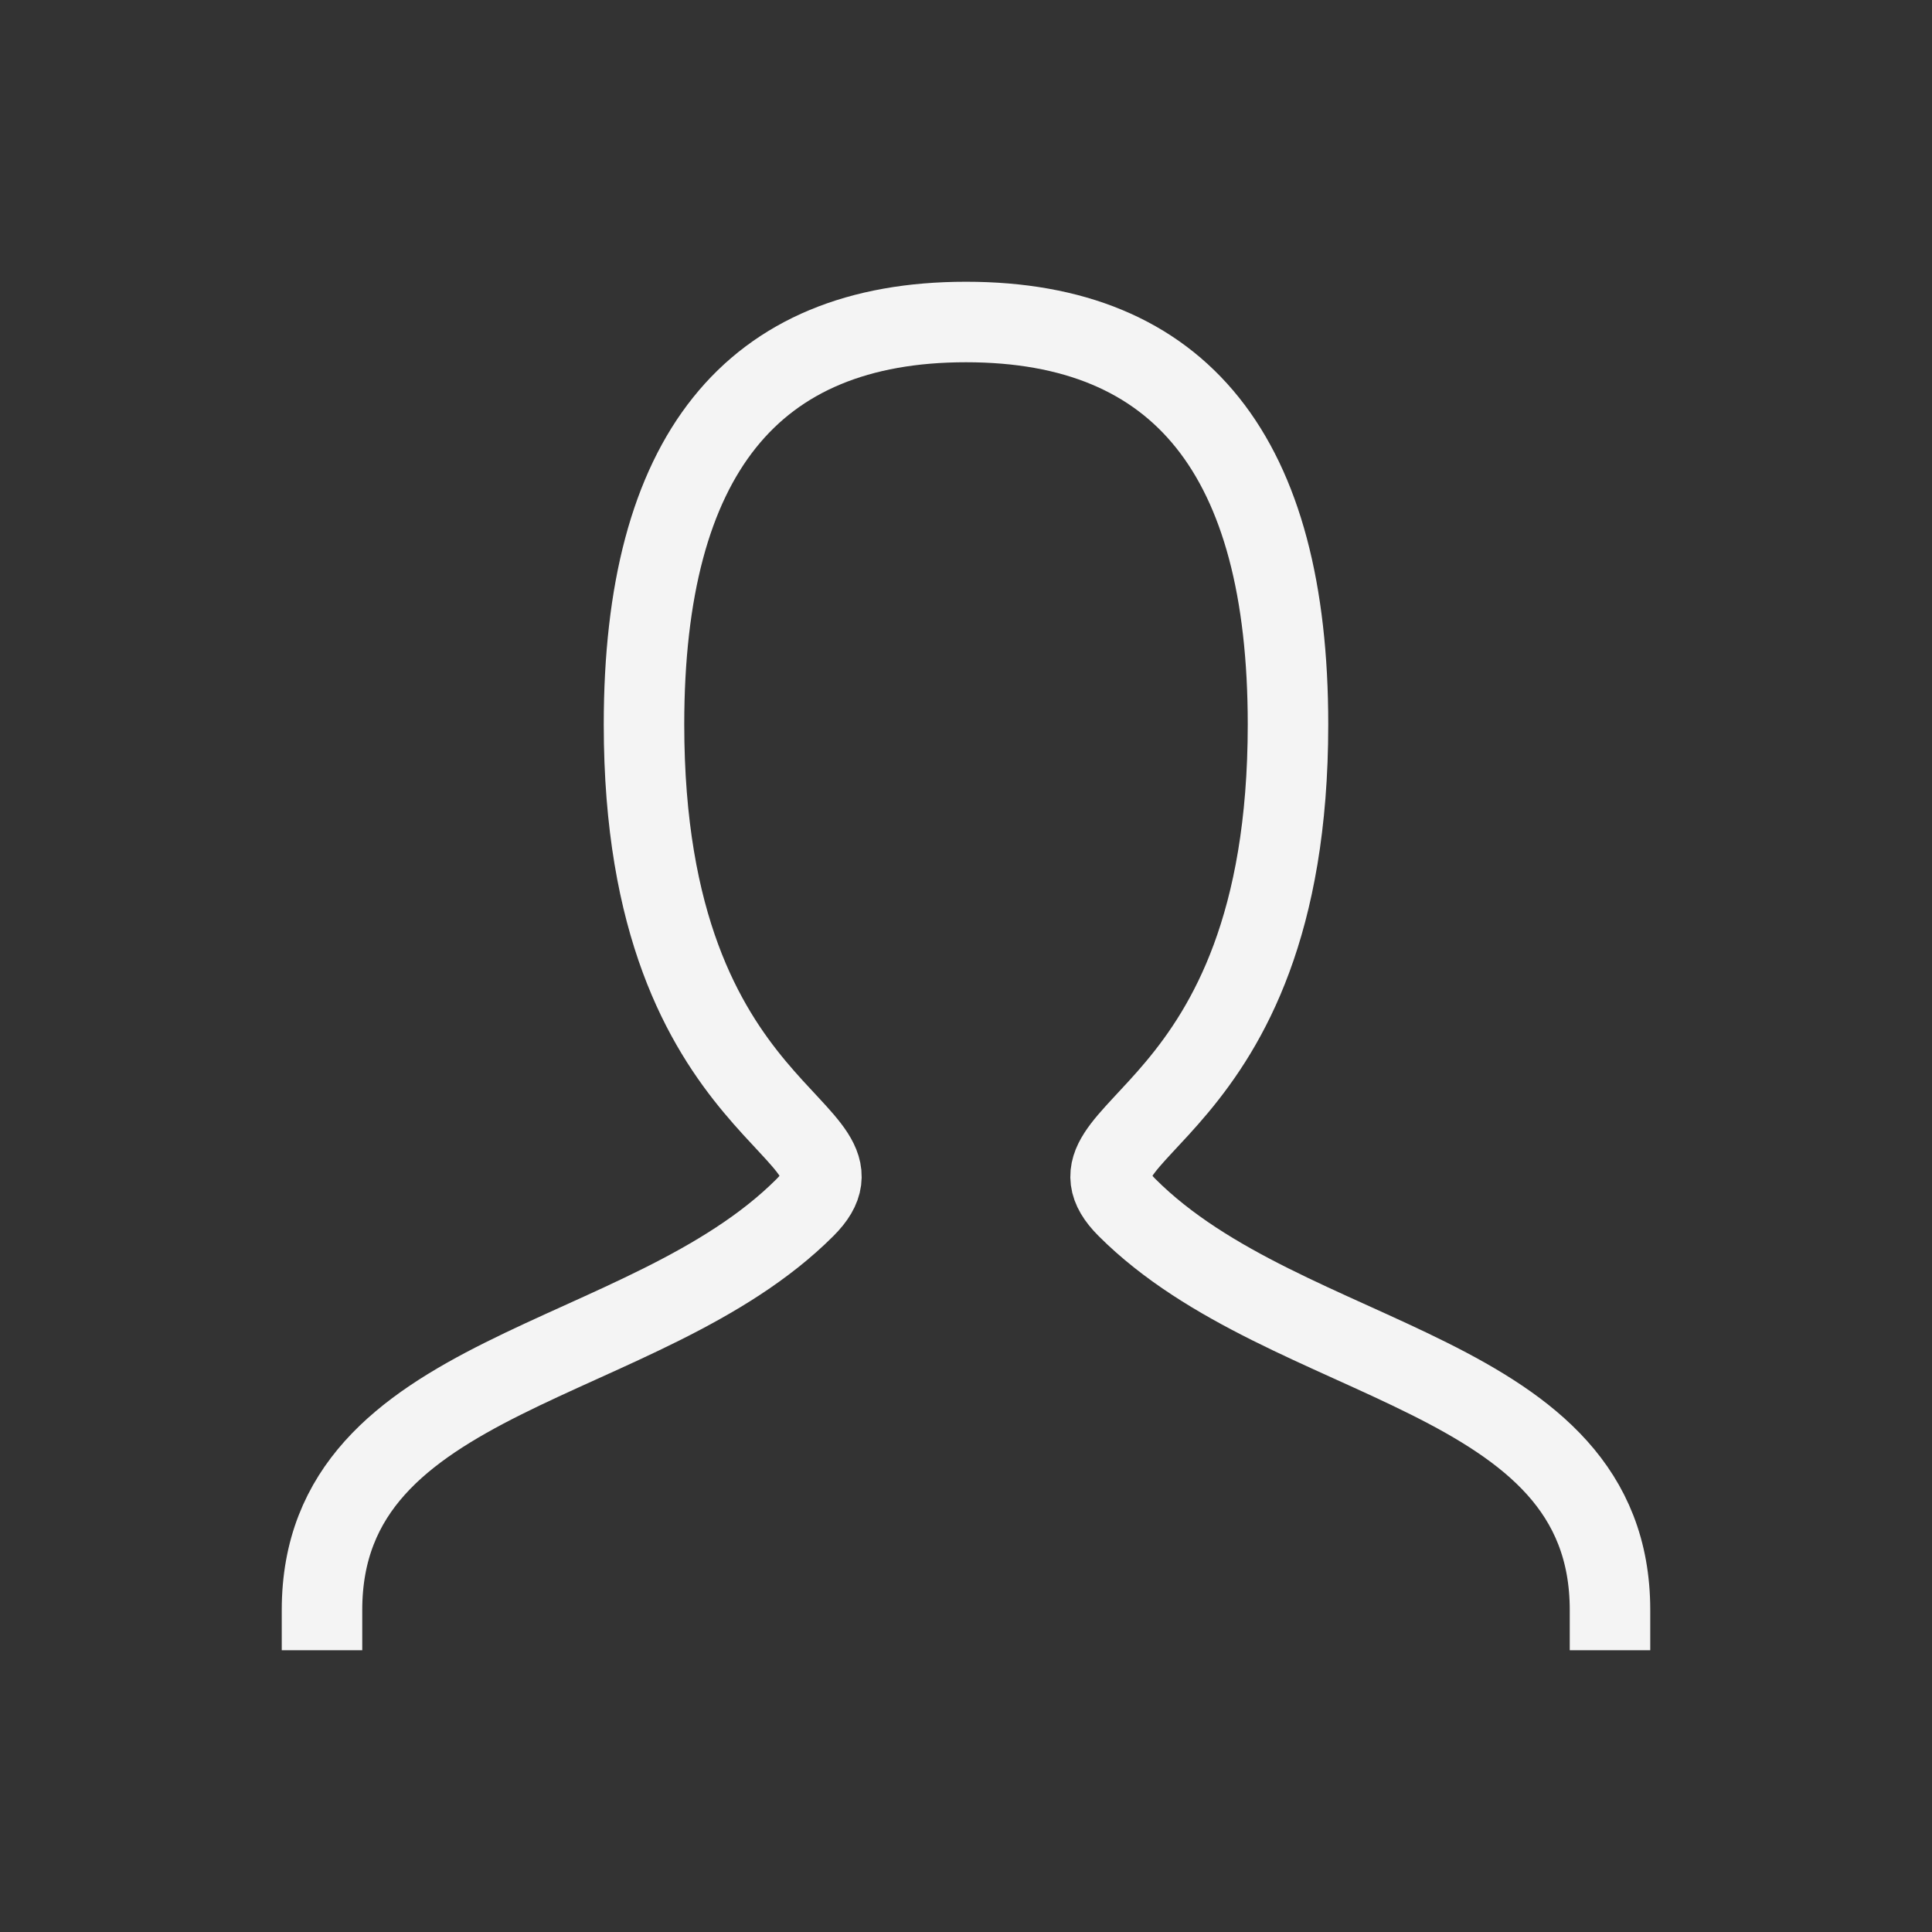 <svg role="img" xmlns="http://www.w3.org/2000/svg" width="48px" height="48px" viewBox="0 0 24 24" aria-labelledby="personIconTitle" stroke="#F4F4F4" stroke-width="1" stroke-linecap="square" stroke-linejoin="miter" fill="none" color="#F4F4F4"><rect x="0" y="0" width="24" height="24" fill="#333333" stroke="none"/> <title id="personIconTitle">Person</title> <path d="M4,20 C4,17 8,17 10,15 C11,14 8,14 8,9 C8,5.667 9.333,4 12,4 C14.667,4 16,5.667 16,9 C16,14 13,14 14,15 C16,17 20,17 20,20"/> </svg>